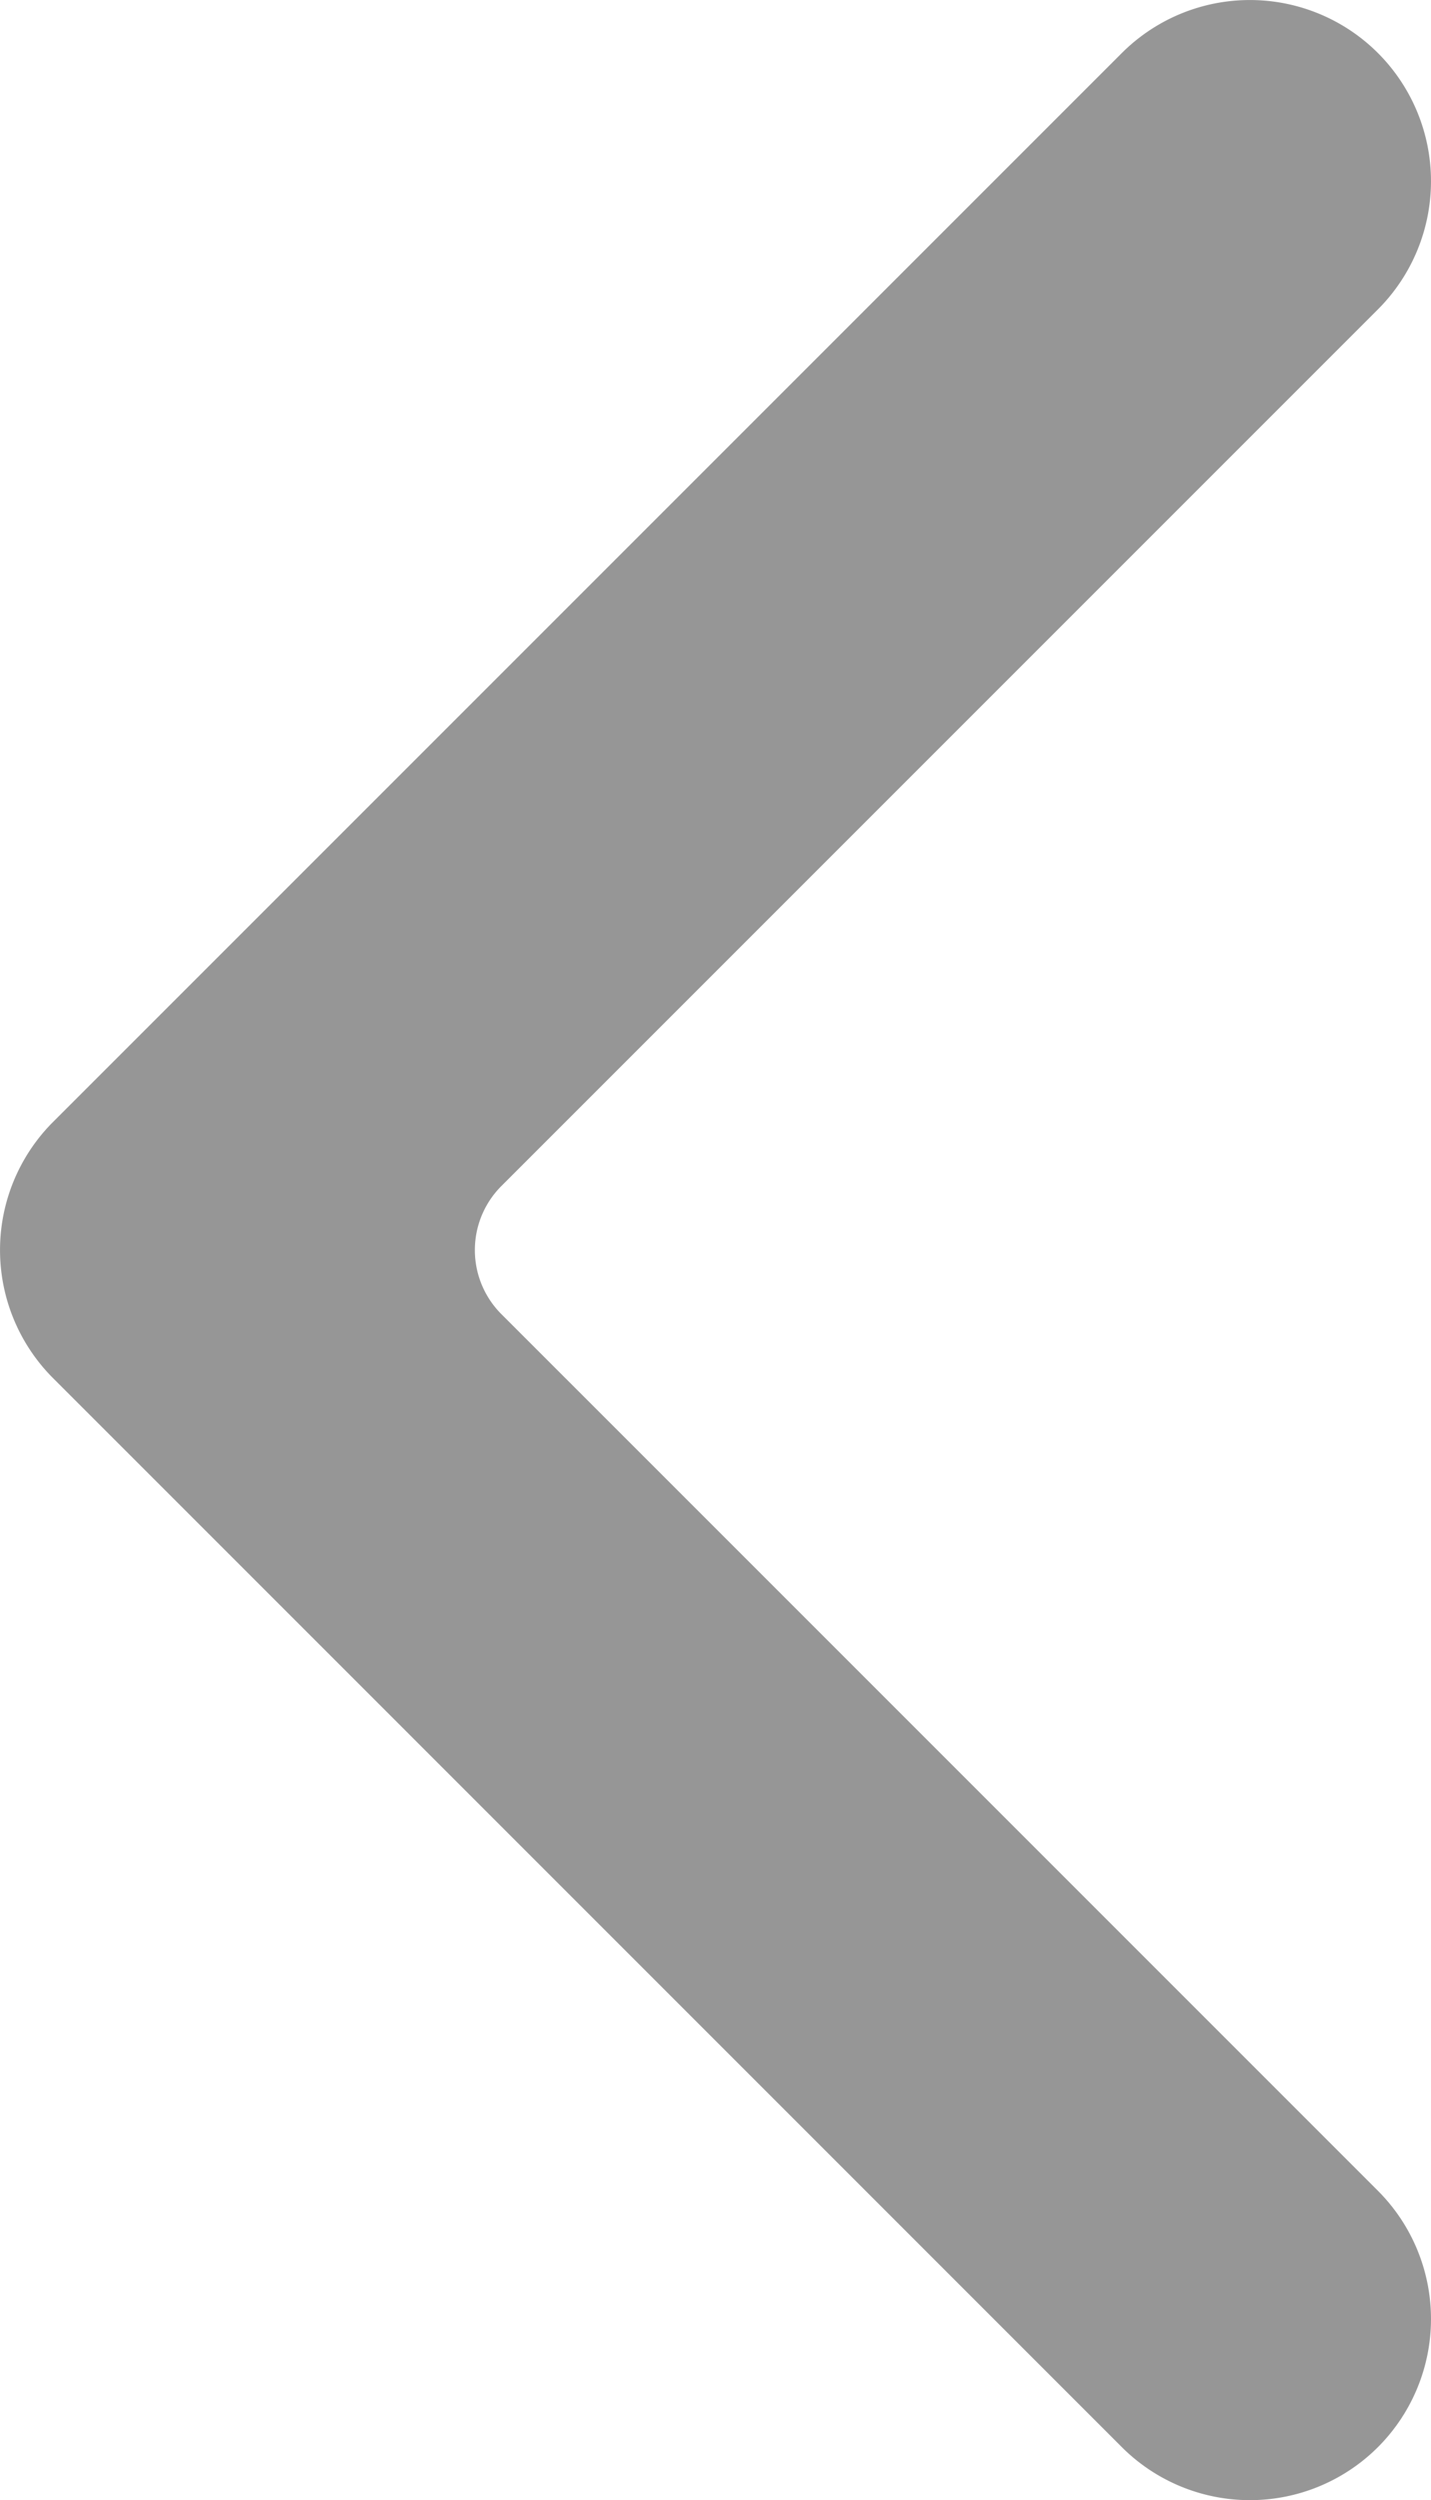 <svg xmlns="http://www.w3.org/2000/svg" viewBox="0 0 197.49 344.98"><defs><style>.cls-1{fill:#969696;stroke:#969696;stroke-miterlimit:10;}</style></defs><title>Asset 47</title><g id="Layer_2" data-name="Layer 2"><g id="Layer_1-2" data-name="Layer 1"><path class="cls-1" d="M68.82,181.67l121,121a24.52,24.52,0,0,1,0,34.65h0a24.5,24.5,0,0,1-34.65,0L25,207.14,7.68,189.82a24.5,24.5,0,0,1,0-34.65L155.17,7.68a24.5,24.5,0,0,1,34.65,0h0a24.52,24.52,0,0,1,0,34.65l-121,121A13,13,0,0,0,68.82,181.67Z"/></g></g></svg>